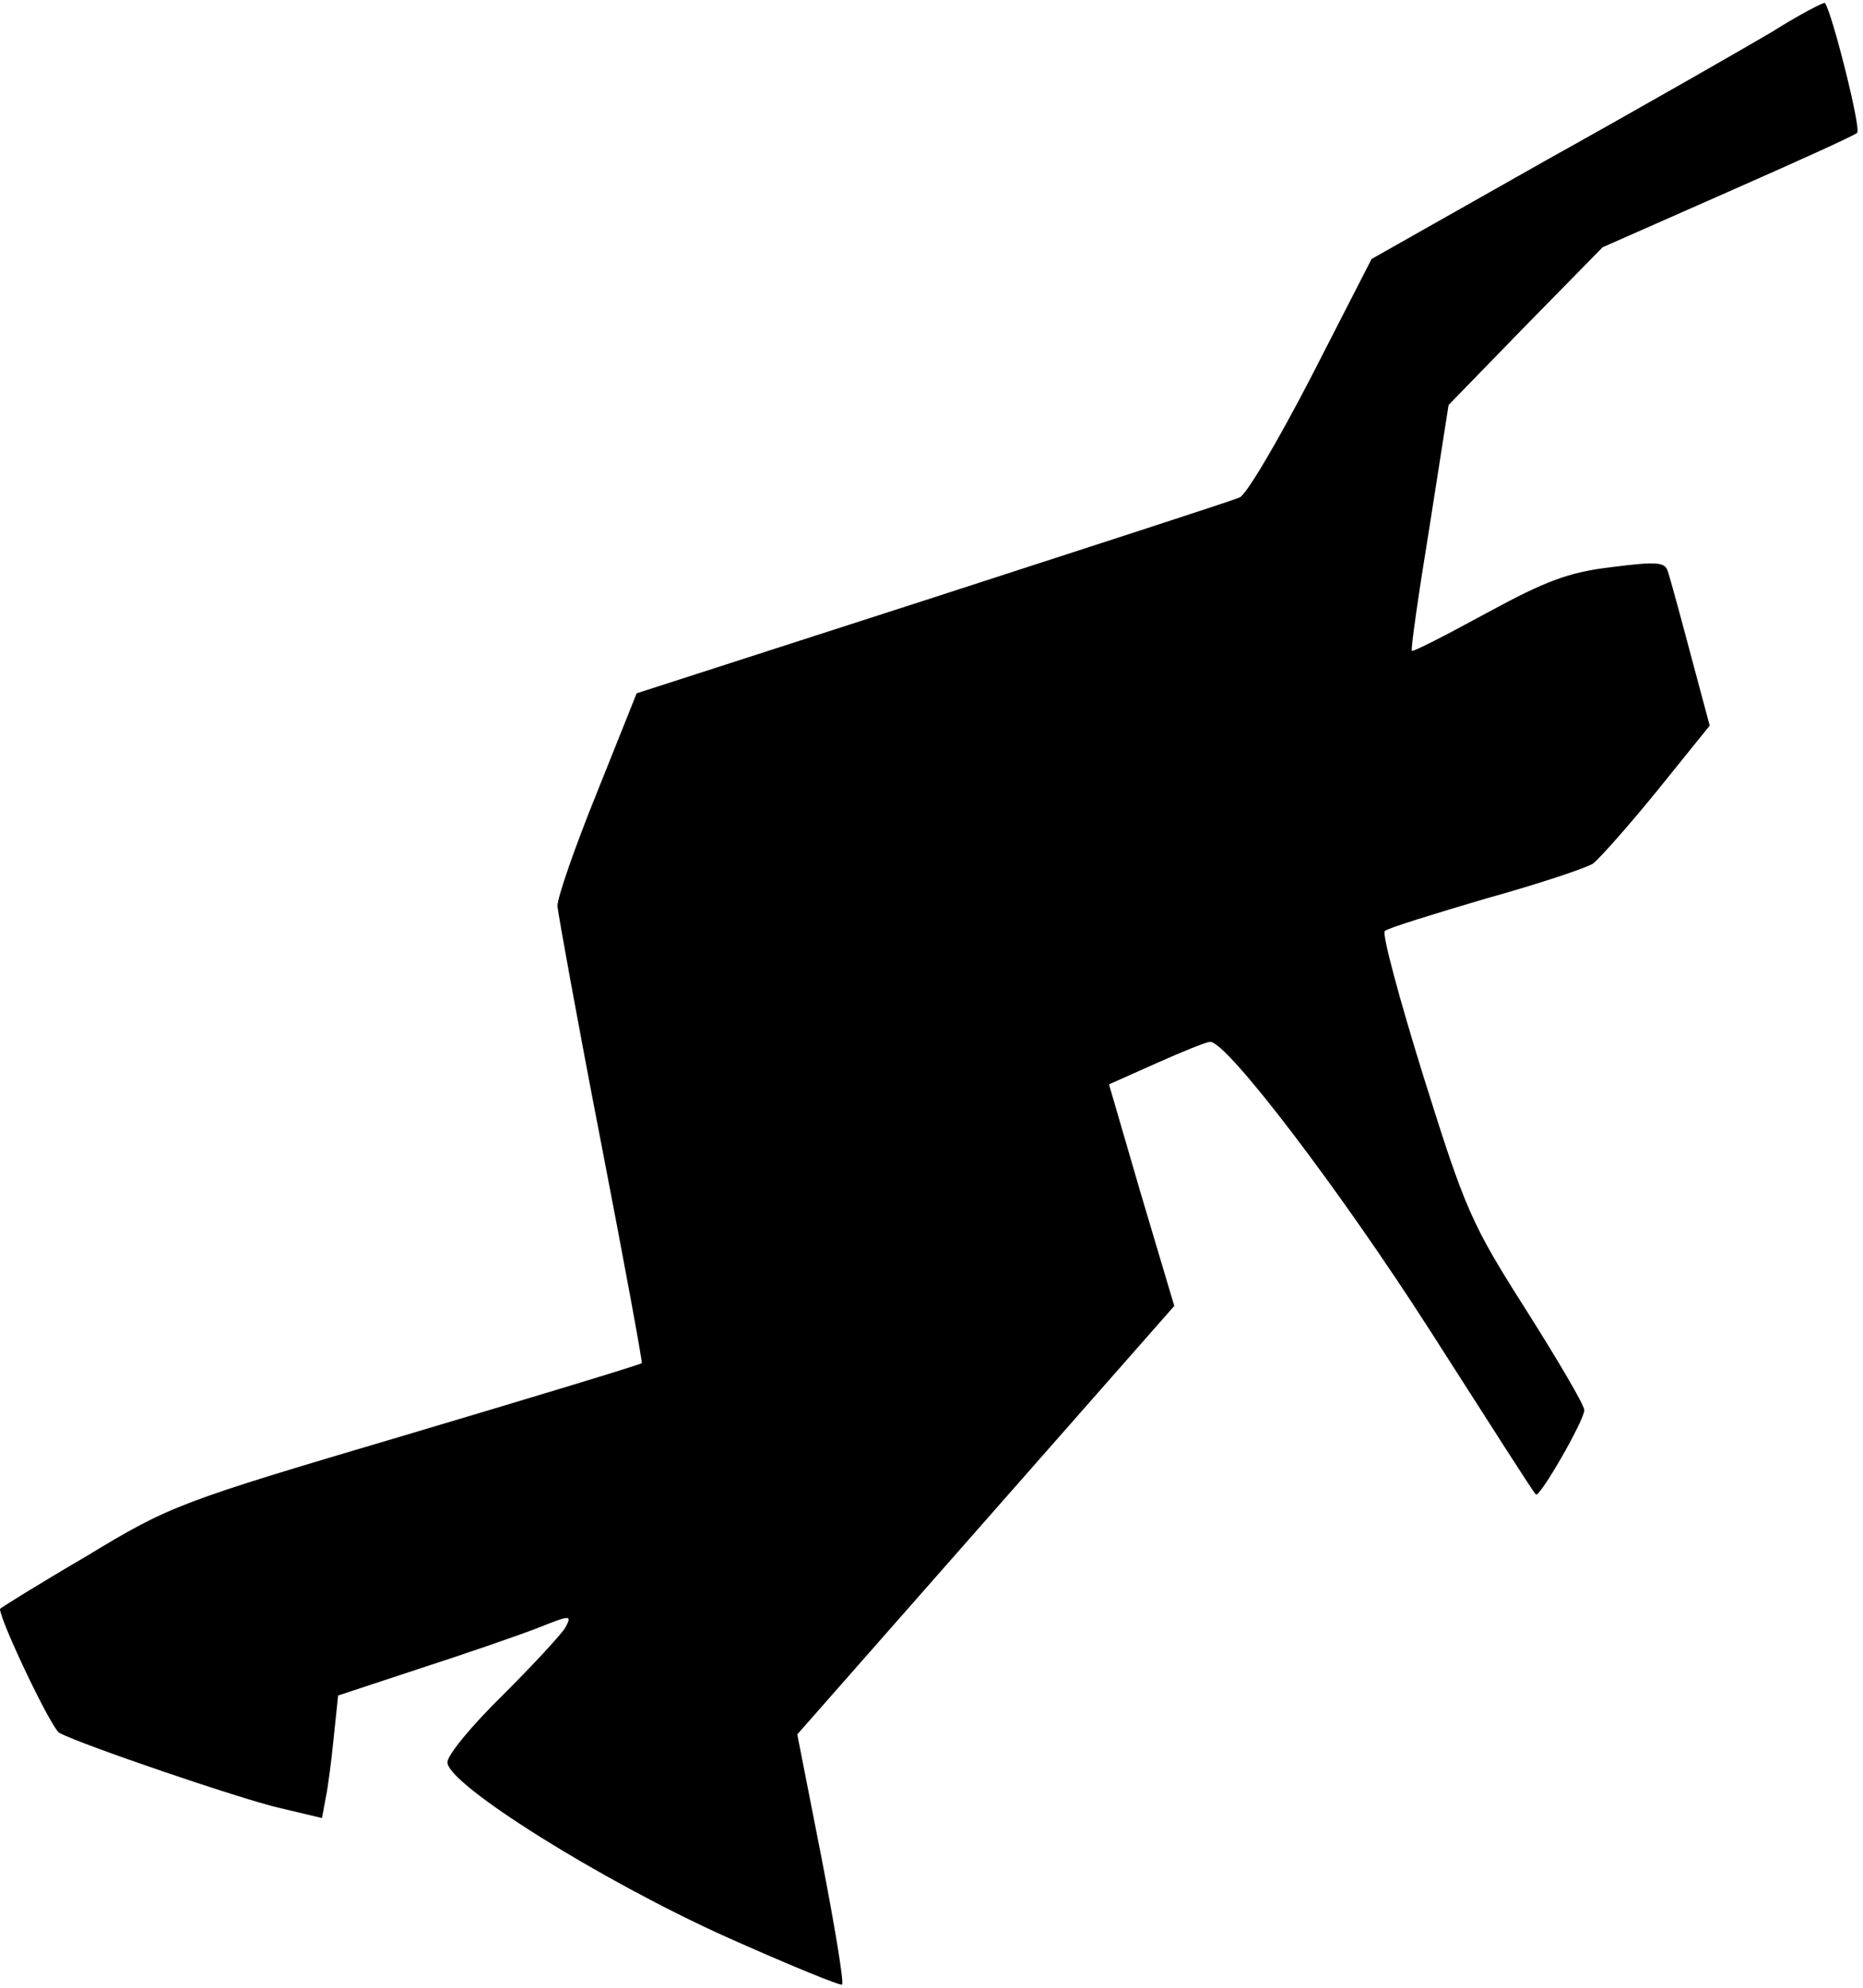 <?xml version="1.0" standalone="no"?>
<!DOCTYPE svg PUBLIC "-//W3C//DTD SVG 20010904//EN"
 "http://www.w3.org/TR/2001/REC-SVG-20010904/DTD/svg10.dtd">
<svg version="1.0" xmlns="http://www.w3.org/2000/svg"
 width="254pt" height="271pt" viewBox="0 0 254 271"
 preserveAspectRatio="xMidYMid meet">
<g transform="translate(0,271) scale(0.1,-0.1)"
fill="#000000" stroke="none">
<path fill="#000000" stroke="none" d="M2415 2666 c-39 -23 -177 -102 -308
-175 l-237 -134 -82 -160 c-45 -87 -89 -162 -98 -165 -8 -4 -197 -65 -419
-137 l-403 -130 -54 -135 c-30 -74 -54 -143 -54 -155 1 -11 27 -155 59 -320
32 -165 57 -301 56 -303 -2 -2 -147 -46 -322 -98 -311 -92 -321 -96 -435 -165
-65 -38 -118 -71 -118 -72 0 -16 70 -163 81 -169 30 -16 244 -89 299 -102 l59
-14 5 27 c3 14 8 52 11 83 l6 57 112 37 c62 20 134 45 160 55 45 18 47 18 38
1 -5 -9 -44 -51 -85 -92 -42 -41 -76 -82 -76 -92 0 -30 209 -161 380 -238 85
-38 156 -67 158 -65 3 2 -10 80 -28 173 l-33 168 257 292 257 292 -45 151 -44
151 65 29 c36 16 68 29 73 29 23 0 177 -202 300 -394 77 -120 141 -221 144
-223 5 -5 66 101 66 115 0 7 -36 68 -79 136 -75 118 -83 136 -140 318 -33 106
-57 195 -53 199 4 4 66 23 137 44 72 20 138 42 147 48 9 7 49 52 88 100 l71
88 -26 97 c-14 53 -28 104 -31 113 -4 13 -14 14 -77 6 -59 -7 -90 -19 -171
-63 -55 -30 -100 -53 -101 -51 -2 1 9 77 24 169 l26 166 105 108 105 107 170
75 c93 41 173 77 177 81 6 5 -35 167 -44 177 -2 1 -35 -16 -73 -40z"/>
</g>
</svg>
